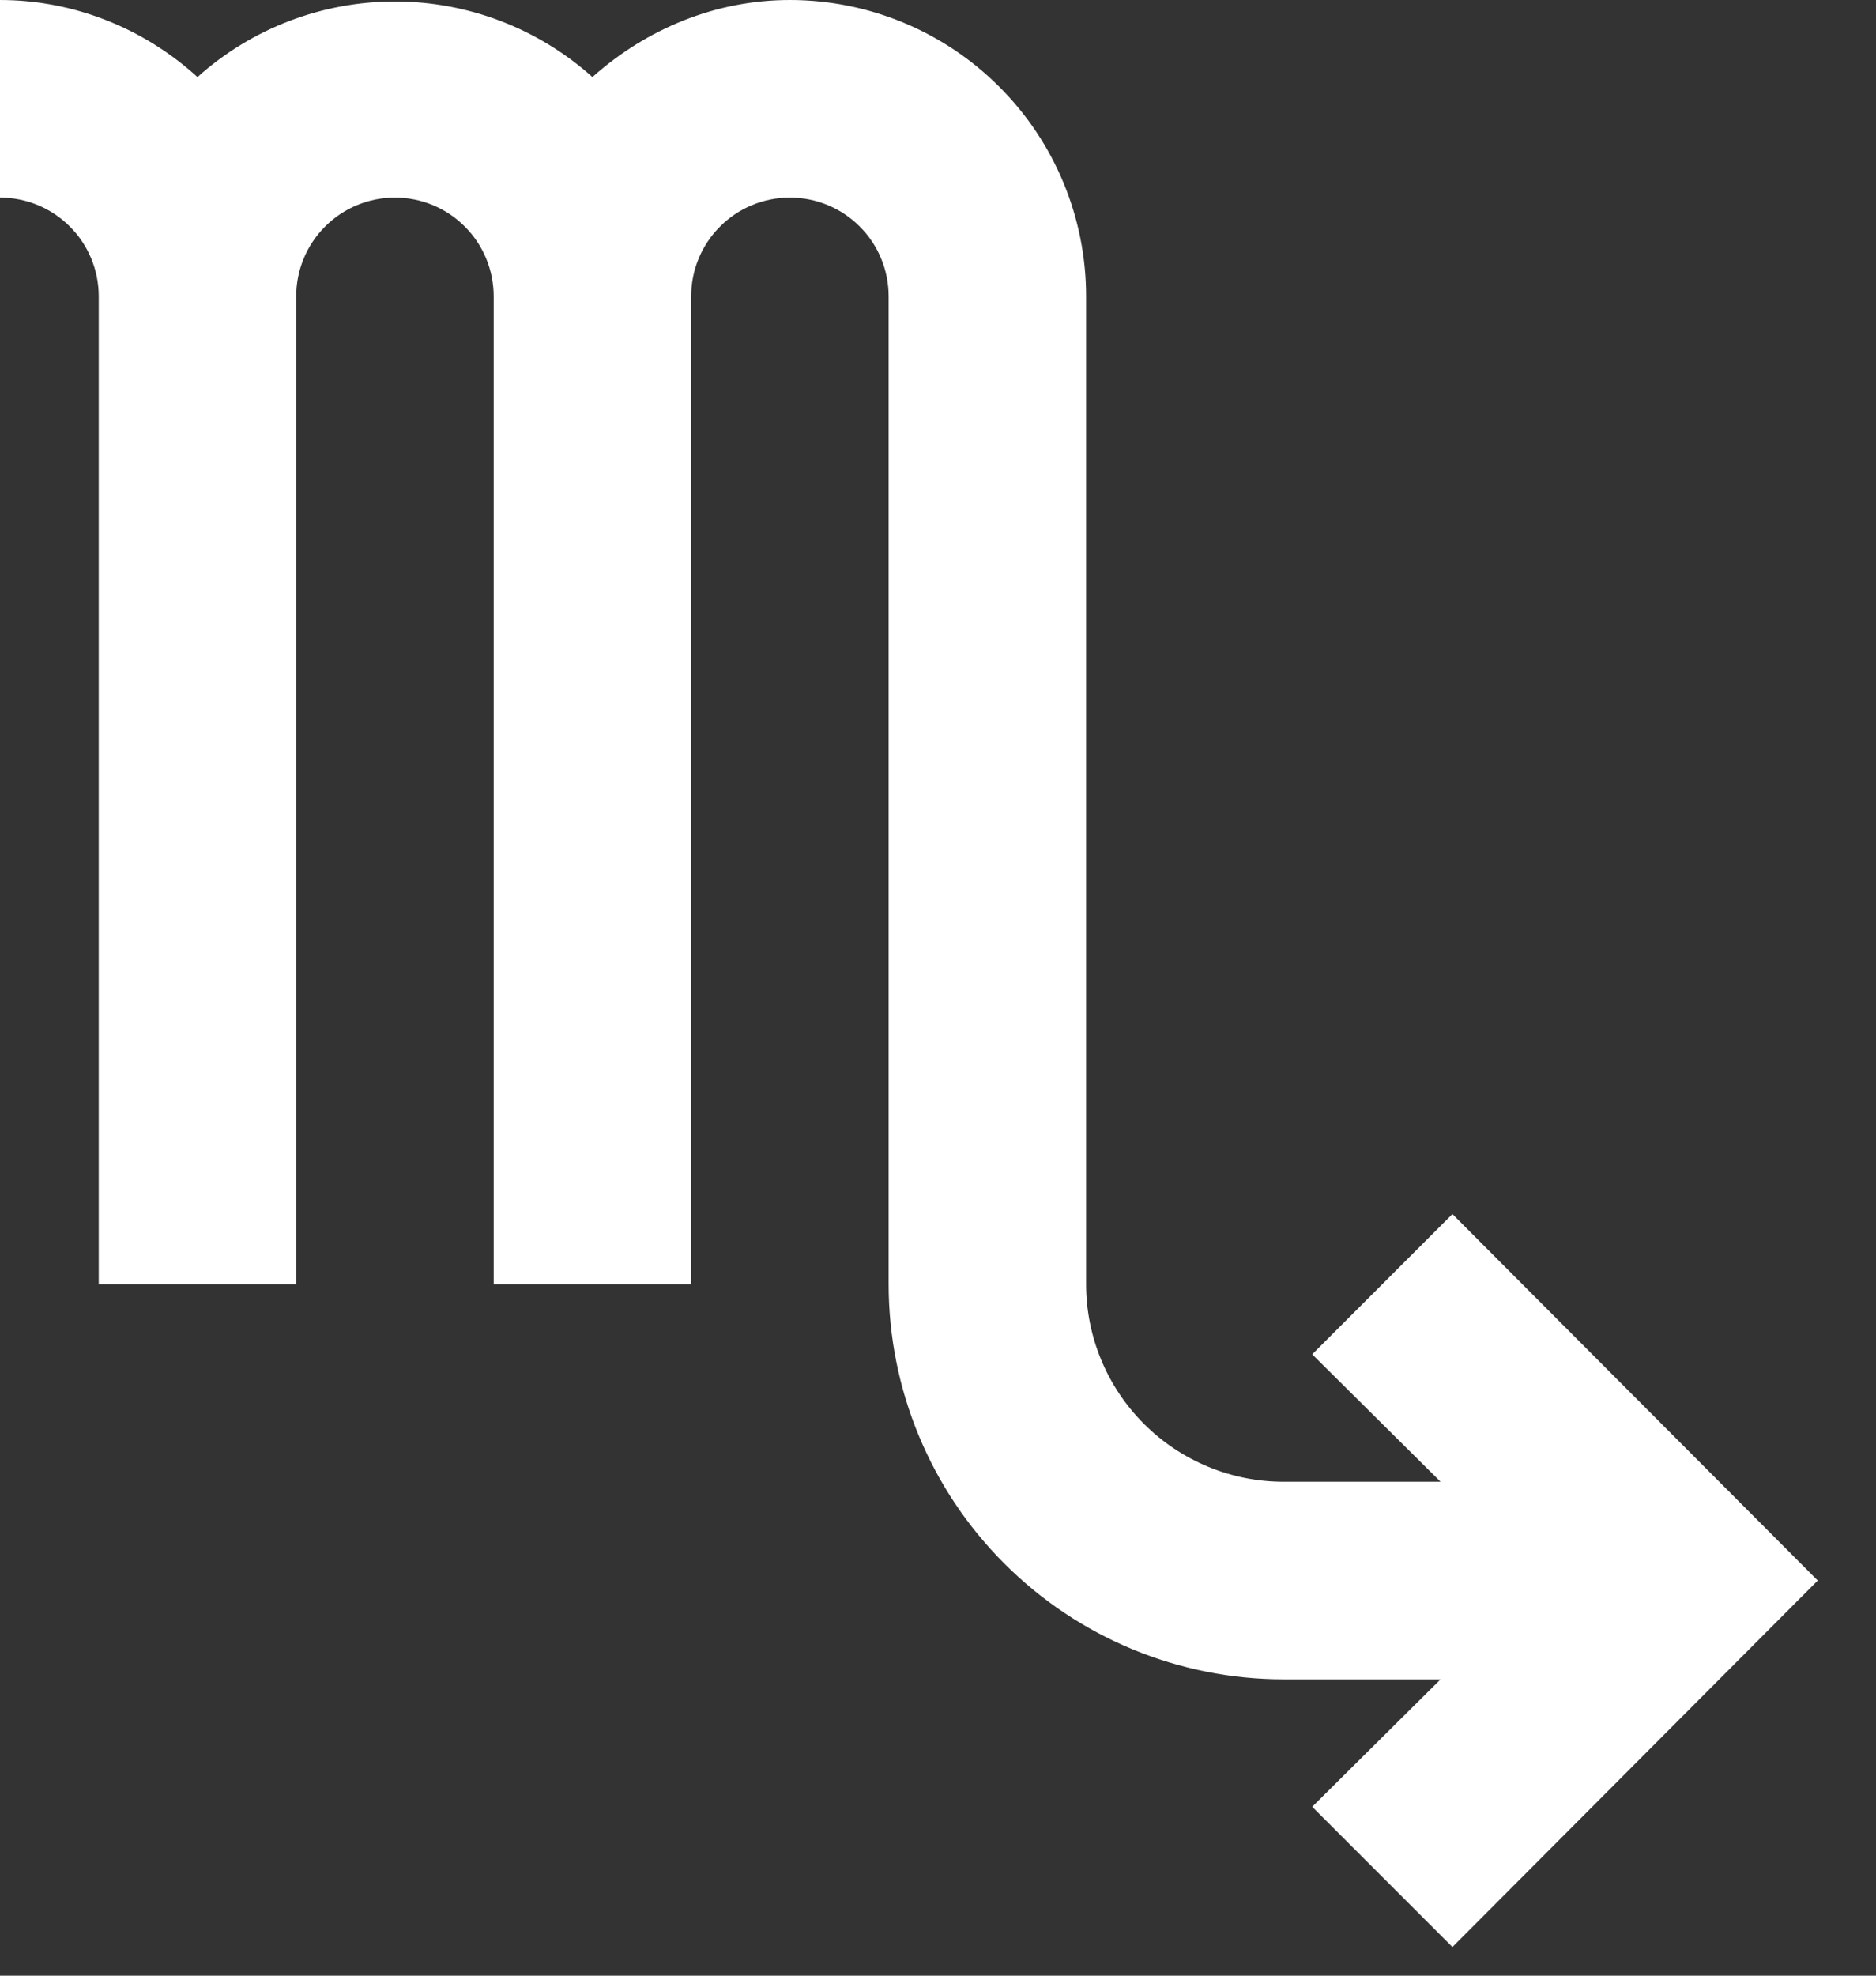 <svg width="19" height="20" viewBox="0 0 19 20" fill="none" xmlns="http://www.w3.org/2000/svg">
<rect x="0" y="0" width="19" height="20" fill="#333333" stroke="none"/>
<path d="M14.71 12.29L13.29 13.71L14.59 15H13C12.47 15 11.961 14.789 11.586 14.414C11.211 14.039 11 13.53 11 13V3C11 2.204 10.684 1.441 10.121 0.879C9.559 0.316 8.796 0 8 0C7.25 0 6.55 0.29 6 0.78C5.45 0.287 4.738 0.015 4 0.015C3.262 0.015 2.55 0.287 2 0.78C1.45 0.28 0.74 0 0 0V2C0.265 2 0.52 2.105 0.707 2.293C0.895 2.48 1 2.735 1 3V13H3V3C3 2.735 3.105 2.48 3.293 2.293C3.48 2.105 3.735 2 4 2C4.265 2 4.52 2.105 4.707 2.293C4.895 2.48 5 2.735 5 3V13H7V3C7 2.735 7.105 2.48 7.293 2.293C7.48 2.105 7.735 2 8 2C8.265 2 8.52 2.105 8.707 2.293C8.895 2.48 9 2.735 9 3V13C9 14.061 9.421 15.078 10.172 15.828C10.922 16.579 11.939 17 13 17H14.59L13.29 18.29L14.71 19.71L18.41 16L14.71 12.29Z" fill="white"/>
</svg>
